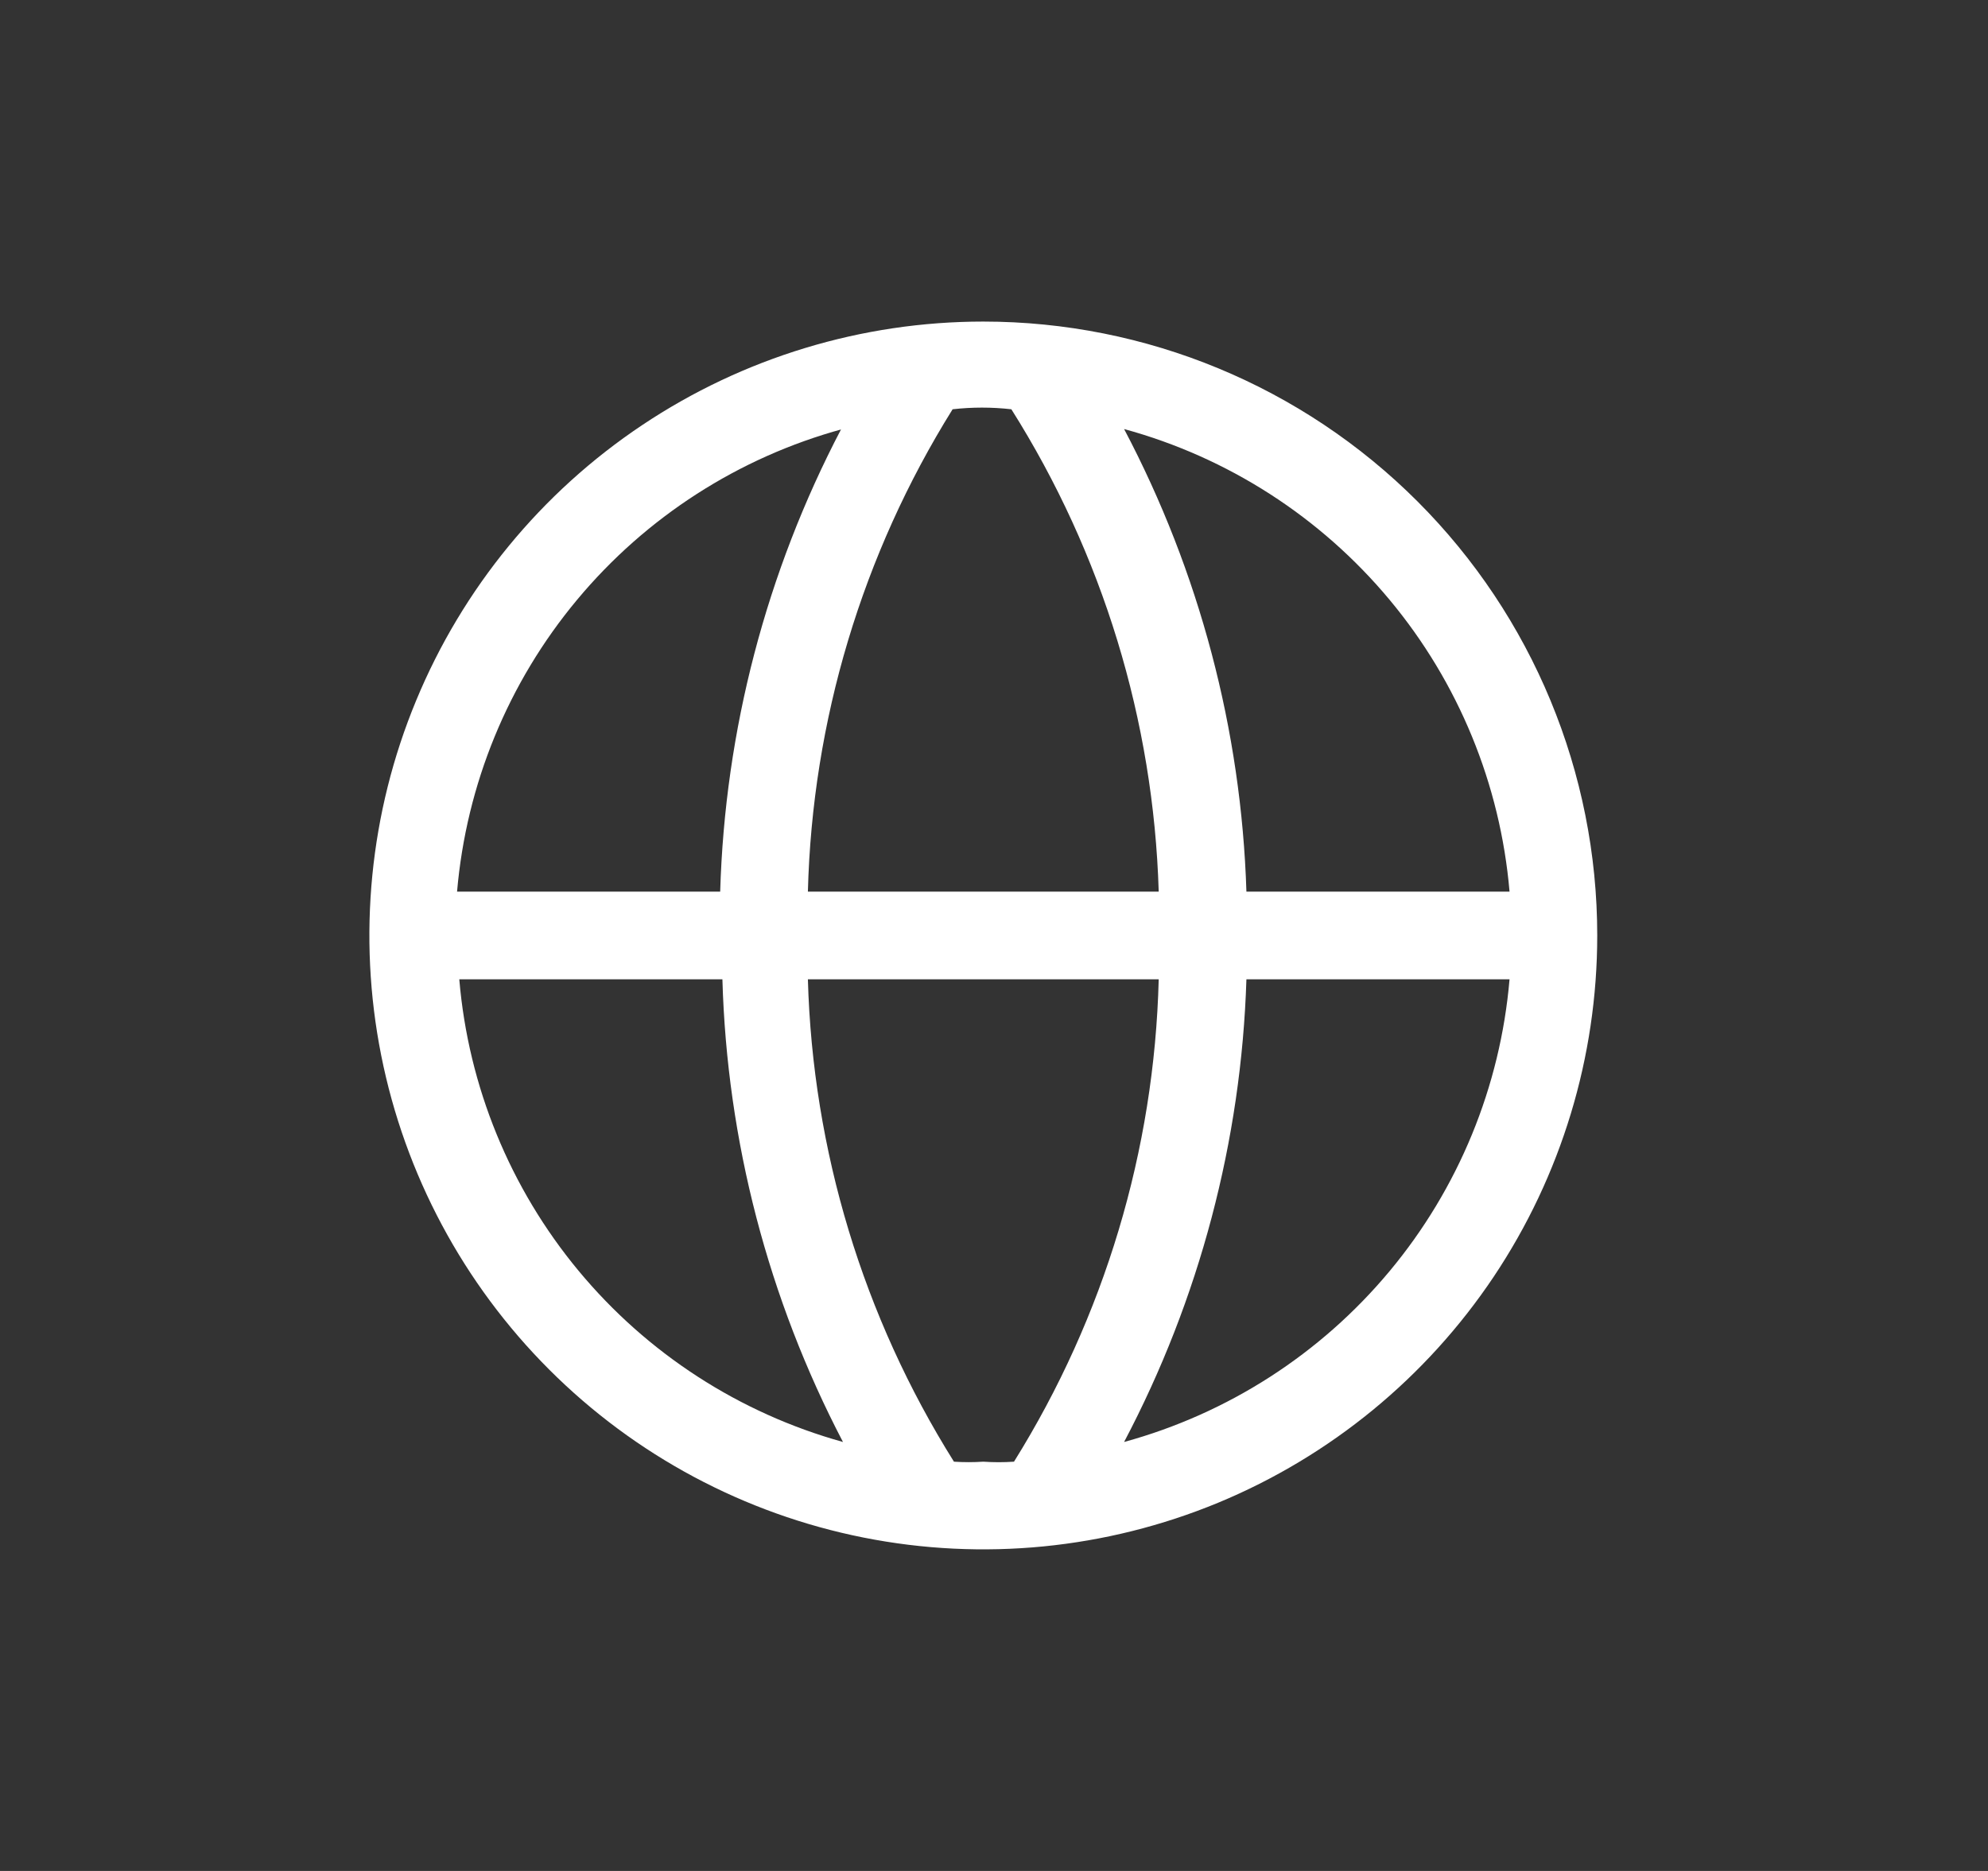 <svg width="34" height="32" viewBox="0 0 34 32" fill="none" xmlns="http://www.w3.org/2000/svg">
<rect x="0" y="0" width="34" height="32" fill="#333333" stroke="none"/>
<path d="M16.817 5.5C14.741 5.5 12.711 6.116 10.984 7.27C9.257 8.423 7.911 10.063 7.117 11.982C6.322 13.9 6.114 16.012 6.519 18.048C6.924 20.085 7.924 21.956 9.393 23.425C10.861 24.893 12.732 25.893 14.769 26.298C16.806 26.703 18.917 26.495 20.836 25.701C22.754 24.906 24.394 23.56 25.548 21.834C26.702 20.107 27.317 18.077 27.317 16C27.317 13.215 26.211 10.544 24.242 8.575C22.273 6.606 19.602 5.5 16.817 5.5ZM25.817 15.25H21.317C21.23 12.488 20.514 9.782 19.225 7.338C21.001 7.823 22.586 8.843 23.765 10.258C24.944 11.672 25.66 13.415 25.817 15.25ZM16.817 25C16.65 25.011 16.482 25.011 16.315 25C14.761 22.522 13.899 19.674 13.817 16.75H19.817C19.743 19.672 18.888 22.52 17.342 25C17.168 25.012 16.992 25.012 16.817 25ZM13.817 15.25C13.892 12.329 14.746 9.48 16.292 7C16.626 6.962 16.963 6.962 17.297 7C18.859 9.476 19.729 12.324 19.817 15.25H13.817ZM14.387 7.338C13.106 9.784 12.398 12.49 12.317 15.25H7.817C7.975 13.415 8.691 11.672 9.87 10.258C11.049 8.843 12.633 7.823 14.41 7.338H14.387ZM7.855 16.75H12.355C12.433 19.51 13.139 22.216 14.417 24.663C12.646 24.171 11.069 23.15 9.895 21.735C8.722 20.321 8.01 18.581 7.855 16.75ZM19.225 24.663C20.514 22.218 21.23 19.512 21.317 16.75H25.817C25.66 18.585 24.944 20.328 23.765 21.742C22.586 23.157 21.001 24.177 19.225 24.663Z" fill="white"/>
</svg>
